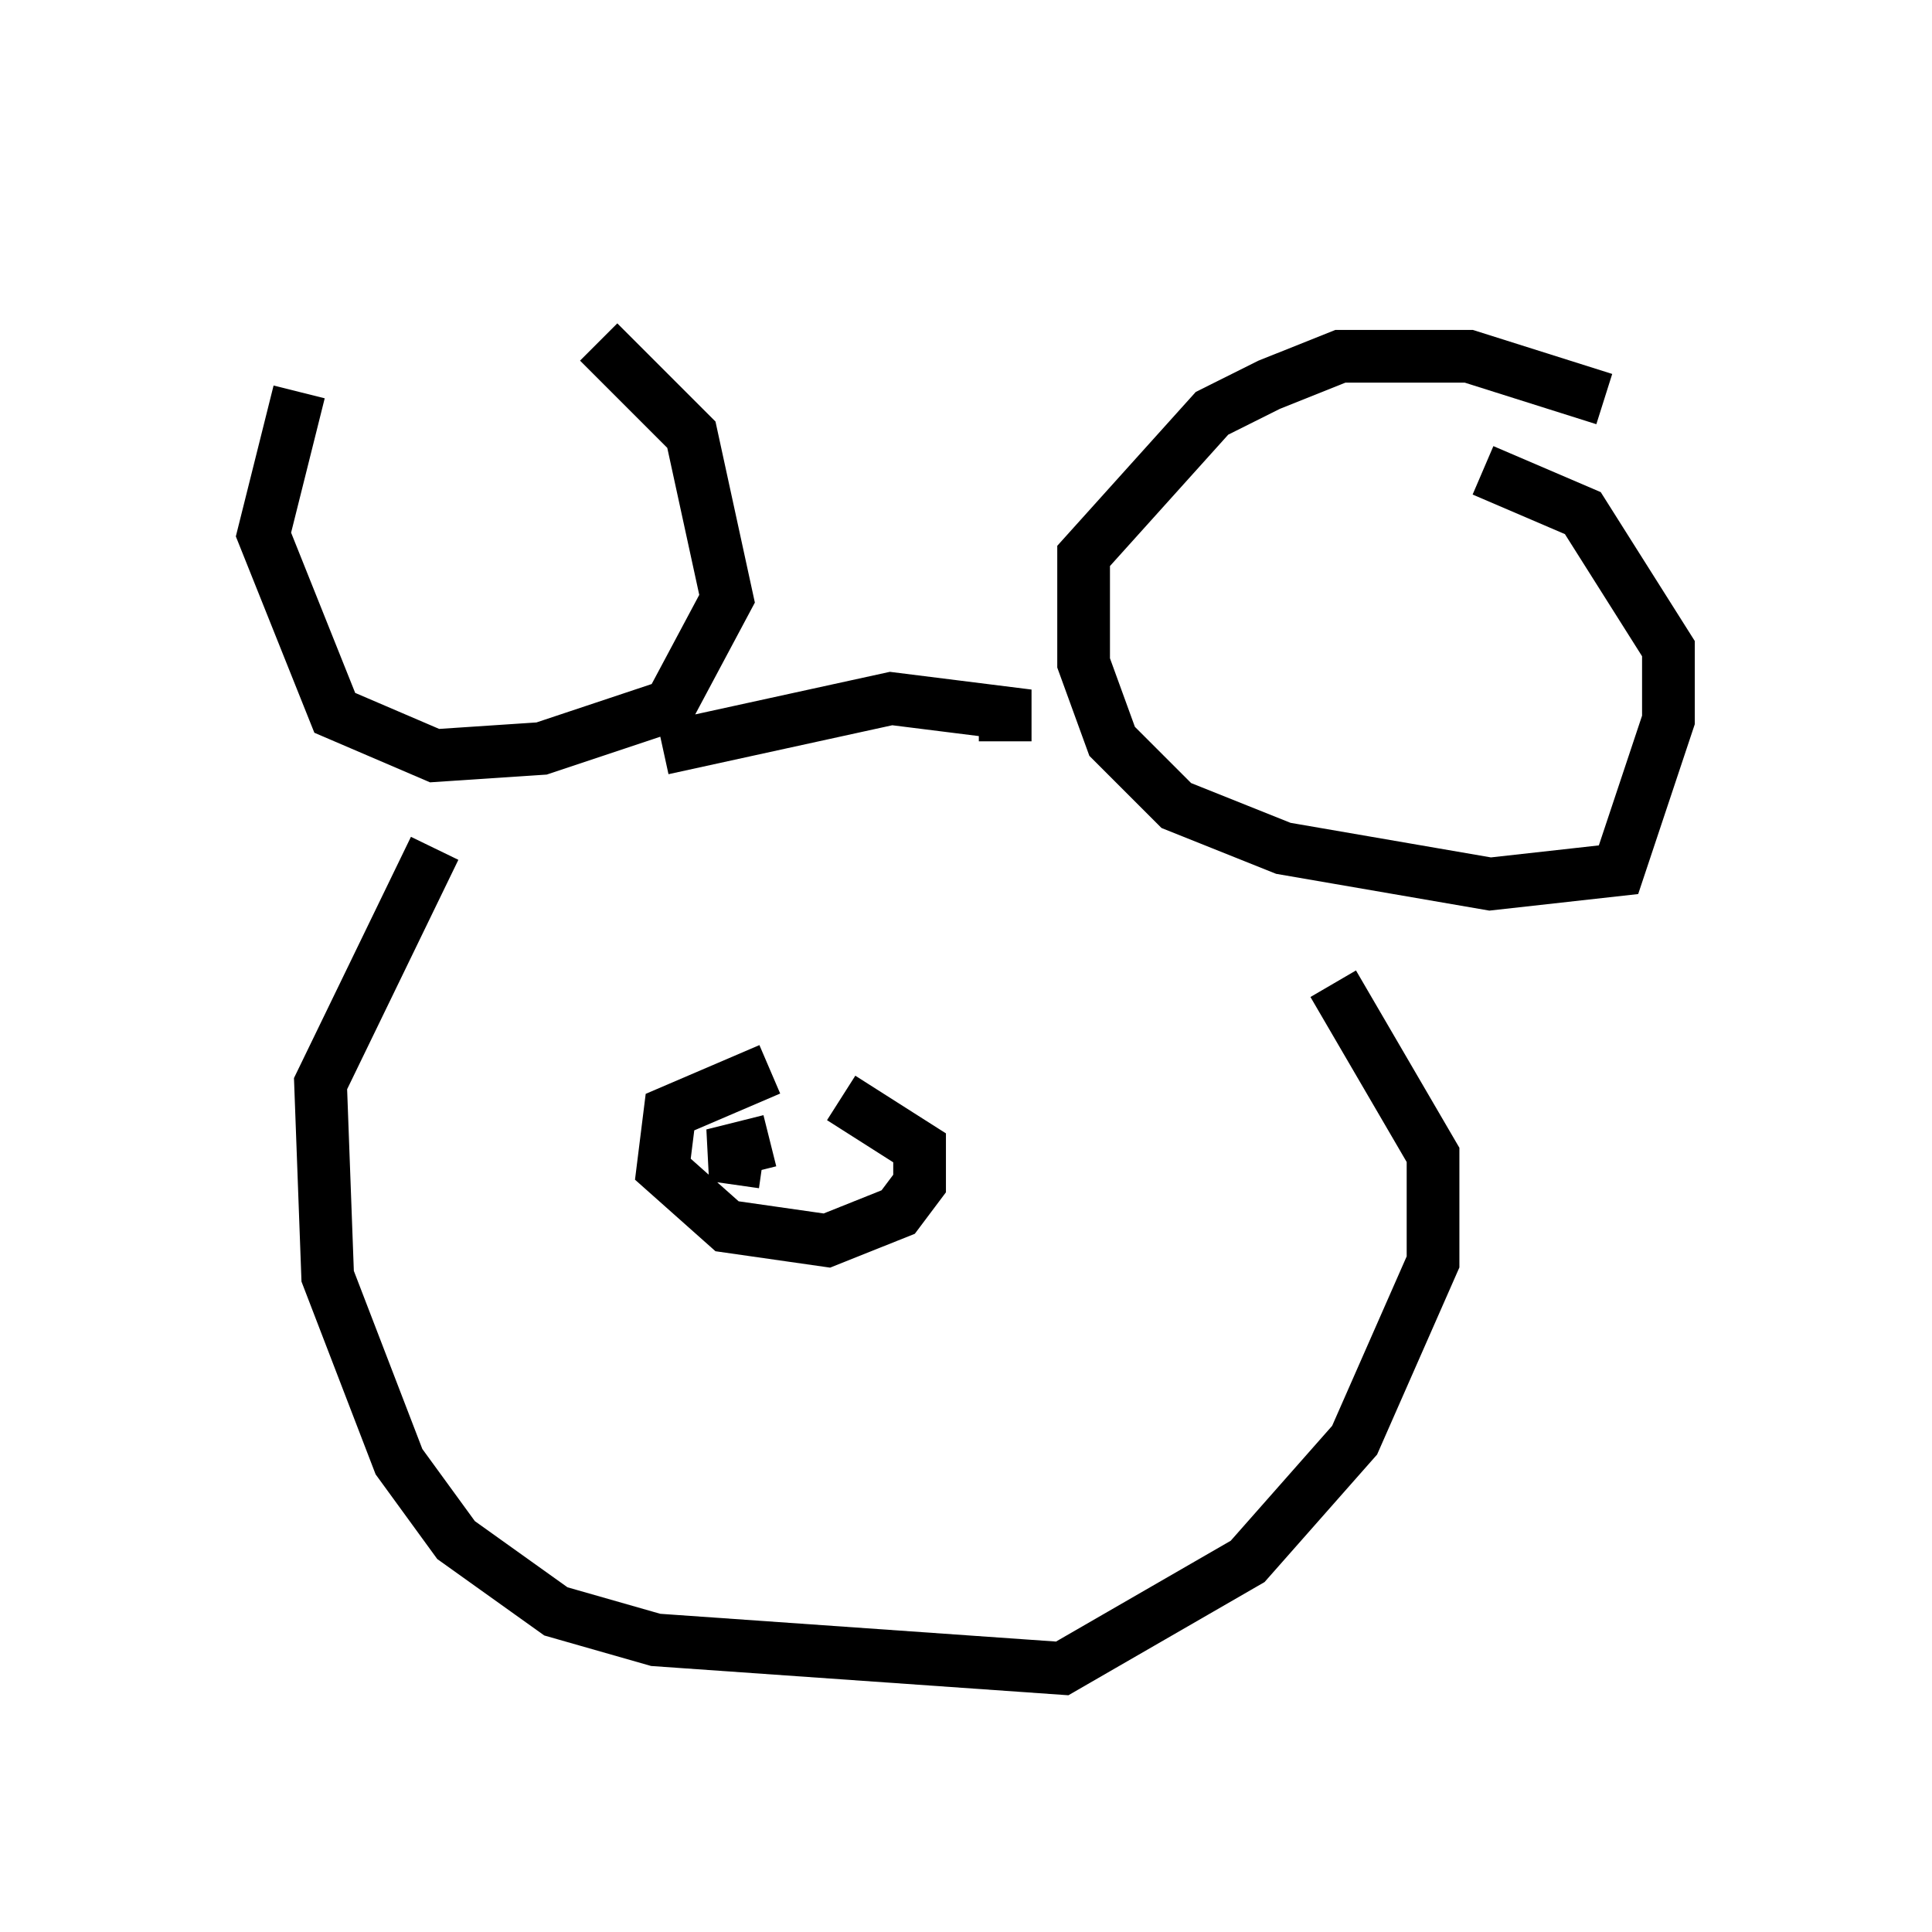 <?xml version="1.0" encoding="utf-8" ?>
<svg baseProfile="full" height="36.657" version="1.1" width="36.657" xmlns="http://www.w3.org/2000/svg" xmlns:ev="http://www.w3.org/2001/xml-events" xmlns:xlink="http://www.w3.org/1999/xlink"><defs /><rect fill="white" height="36.657" width="36.657" x="0" y="0" /><path d="M8.518, 5 m-2.842, 2.436 l-0.677, 2.706 1.353, 3.383 l1.894, 0.812 2.03, -0.135 l2.436, -0.812 1.083, -2.03 l-0.677, -3.112 -1.759, -1.759 m19.08, 1.083 l-2.571, -0.812 -2.436, 0.0 l-1.353, 0.541 -1.083, 0.541 l-2.436, 2.706 0.0, 2.03 l0.541, 1.488 1.218, 1.218 l2.03, 0.812 3.924, 0.677 l2.436, -0.271 0.947, -2.842 l0.0, -1.353 -1.624, -2.571 l-1.894, -0.812 m-15.561, 5.277 l4.33, -0.947 2.165, 0.271 l0.0, 0.541 m-10.825, 2.03 l-2.165, 4.465 0.135, 3.654 l1.353, 3.518 1.083, 1.488 l1.894, 1.353 1.894, 0.541 l7.713, 0.541 3.518, -2.03 l2.03, -2.3 1.488, -3.383 l0.0, -2.03 -1.894, -3.248 m-10.69, 1.624 l-1.894, 0.812 -0.135, 1.083 l1.218, 1.083 1.894, 0.271 l1.353, -0.541 0.406, -0.541 l0.0, -0.677 -1.488, -0.947 m-1.353, 0.812 l-1.083, 0.271 0.947, 0.135 m-3.383, -4.736 " fill="none" stroke="black" stroke-width="1" /></svg>